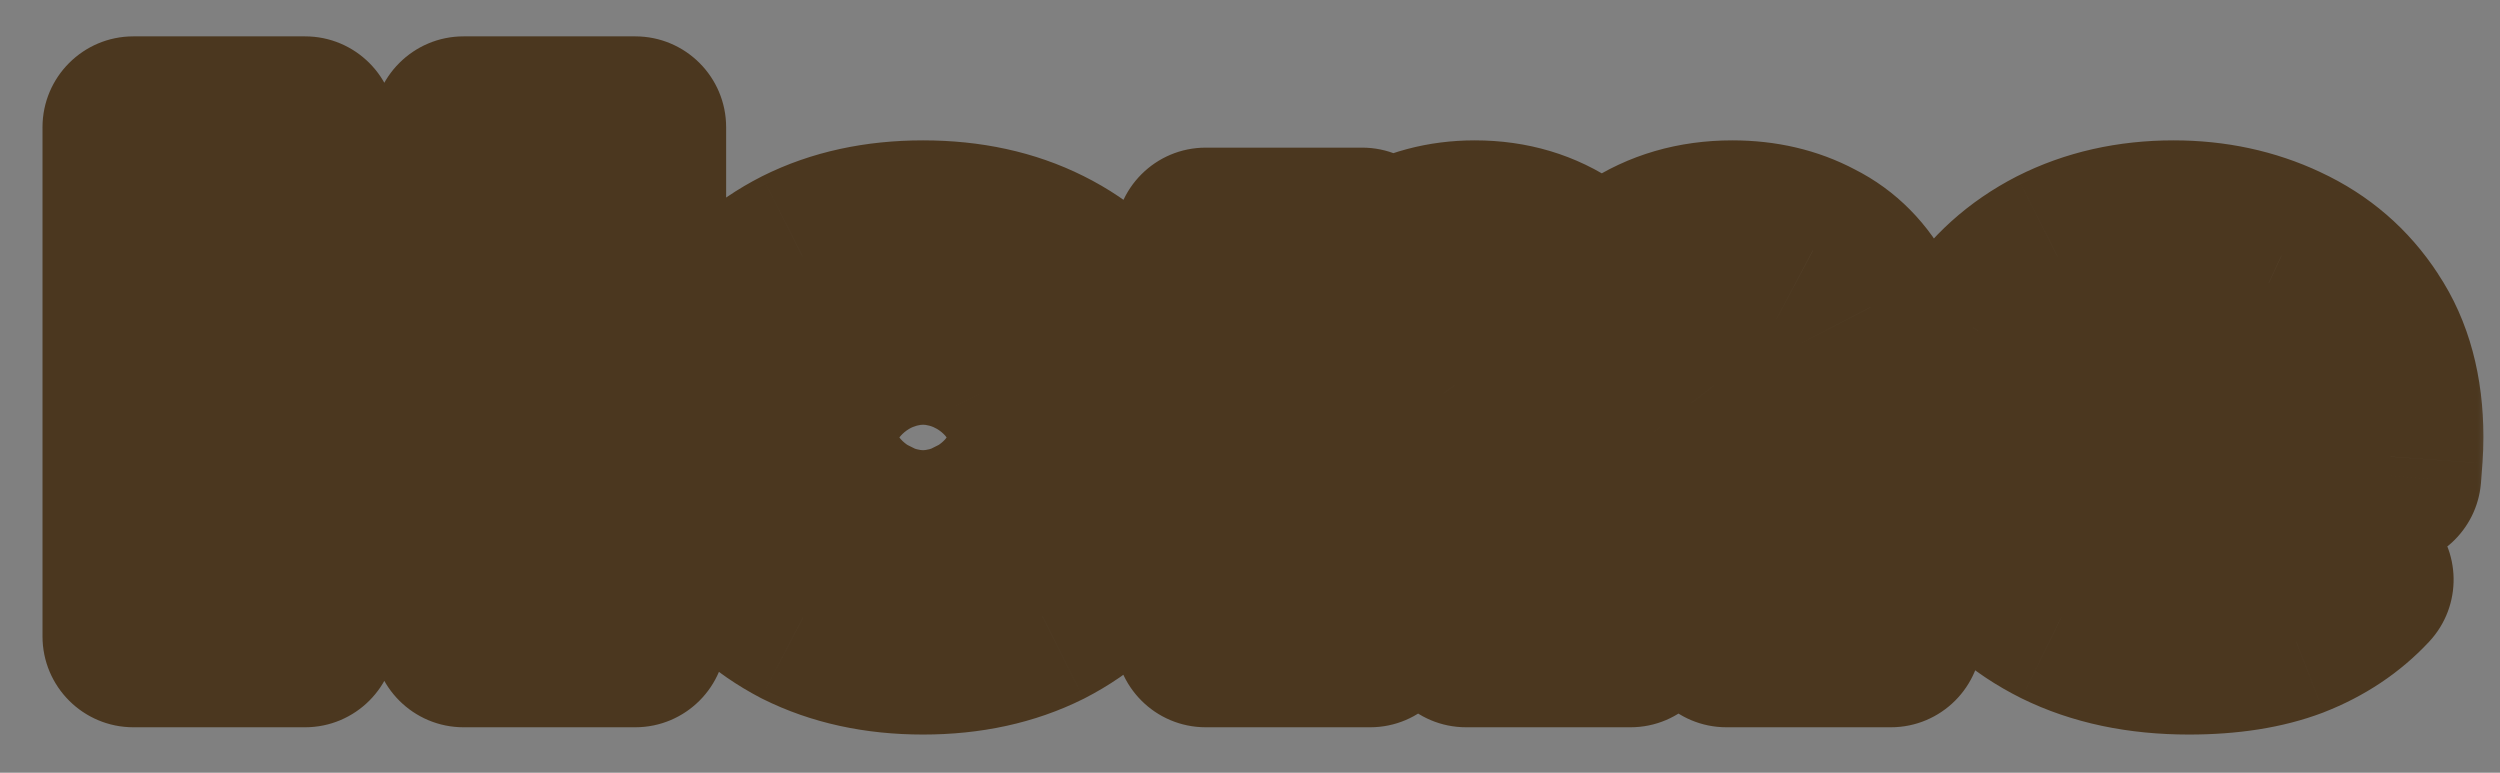 <svg width="55" height="17" viewBox="0 0 55 17" fill="none" xmlns="http://www.w3.org/2000/svg">
  <rect x="0" y="0" width="55" height="17" fill="#808080" stroke="none"/>
  <mask id="path-1-outside-1_671_4563" maskUnits="userSpaceOnUse" x="0" y="0" width="55" height="17" fill="black">
    <rect fill="white" width="55" height="17"/>
    <path d="M10.199 2.8H13.975V14H10.199V2.8ZM6.711 14H2.935V2.8H6.711V14ZM10.455 9.872H6.455V6.768H10.455V9.872ZM20.307 14.16C19.315 14.16 18.435 13.968 17.667 13.584C16.91 13.189 16.312 12.651 15.875 11.968C15.438 11.285 15.219 10.501 15.219 9.616C15.219 8.731 15.438 7.947 15.875 7.264C16.312 6.581 16.91 6.048 17.667 5.664C18.435 5.28 19.315 5.088 20.307 5.088C21.299 5.088 22.179 5.28 22.947 5.664C23.715 6.048 24.312 6.581 24.739 7.264C25.176 7.947 25.395 8.731 25.395 9.616C25.395 10.501 25.176 11.285 24.739 11.968C24.312 12.651 23.715 13.189 22.947 13.584C22.179 13.968 21.299 14.16 20.307 14.16ZM20.307 11.344C20.573 11.344 20.814 11.28 21.027 11.152C21.24 11.024 21.411 10.832 21.539 10.576C21.667 10.309 21.731 9.989 21.731 9.616C21.731 9.232 21.667 8.917 21.539 8.672C21.411 8.416 21.24 8.224 21.027 8.096C20.814 7.968 20.573 7.904 20.307 7.904C20.04 7.904 19.8 7.968 19.587 8.096C19.373 8.224 19.203 8.416 19.075 8.672C18.947 8.917 18.883 9.232 18.883 9.616C18.883 9.989 18.947 10.309 19.075 10.576C19.203 10.832 19.373 11.024 19.587 11.152C19.8 11.28 20.04 11.344 20.307 11.344ZM38.111 5.088C38.772 5.088 39.364 5.227 39.887 5.504C40.42 5.771 40.836 6.192 41.135 6.768C41.444 7.344 41.599 8.091 41.599 9.008V14H37.983V9.632C37.983 9.088 37.892 8.704 37.711 8.48C37.529 8.245 37.295 8.128 37.007 8.128C36.793 8.128 36.601 8.181 36.431 8.288C36.26 8.395 36.121 8.565 36.015 8.8C35.919 9.024 35.871 9.333 35.871 9.728V14H32.255V9.632C32.255 9.088 32.169 8.704 31.999 8.48C31.828 8.245 31.588 8.128 31.279 8.128C31.065 8.128 30.873 8.181 30.703 8.288C30.532 8.395 30.393 8.565 30.287 8.8C30.191 9.024 30.143 9.333 30.143 9.728V14H26.527V5.248H29.967V7.76L29.263 7.056C29.593 6.395 30.036 5.904 30.591 5.584C31.145 5.253 31.764 5.088 32.447 5.088C33.215 5.088 33.892 5.291 34.479 5.696C35.076 6.091 35.476 6.72 35.679 7.584L34.575 7.408C34.895 6.683 35.359 6.117 35.967 5.712C36.585 5.296 37.3 5.088 38.111 5.088ZM48.155 14.16C47.089 14.16 46.155 13.963 45.355 13.568C44.566 13.173 43.953 12.635 43.515 11.952C43.078 11.259 42.859 10.48 42.859 9.616C42.859 8.731 43.073 7.947 43.499 7.264C43.937 6.581 44.529 6.048 45.275 5.664C46.033 5.28 46.881 5.088 47.819 5.088C48.683 5.088 49.478 5.259 50.203 5.6C50.939 5.941 51.526 6.448 51.963 7.12C52.411 7.792 52.635 8.624 52.635 9.616C52.635 9.744 52.63 9.888 52.619 10.048C52.609 10.197 52.598 10.336 52.587 10.464H45.851V8.72H50.667L49.307 9.184C49.307 8.843 49.243 8.555 49.115 8.32C48.998 8.075 48.833 7.888 48.619 7.76C48.406 7.621 48.15 7.552 47.851 7.552C47.553 7.552 47.291 7.621 47.067 7.76C46.854 7.888 46.689 8.075 46.571 8.32C46.454 8.555 46.395 8.843 46.395 9.184V9.728C46.395 10.101 46.47 10.421 46.619 10.688C46.769 10.955 46.982 11.157 47.259 11.296C47.537 11.424 47.873 11.488 48.267 11.488C48.673 11.488 49.003 11.435 49.259 11.328C49.526 11.221 49.803 11.061 50.091 10.848L51.979 12.752C51.553 13.211 51.025 13.563 50.395 13.808C49.777 14.043 49.03 14.16 48.155 14.16Z"/>
  </mask>
  <path d="M10.199 2.8H13.975V14H10.199V2.8ZM6.711 14H2.935V2.8H6.711V14ZM10.455 9.872H6.455V6.768H10.455V9.872ZM20.307 14.16C19.315 14.16 18.435 13.968 17.667 13.584C16.91 13.189 16.312 12.651 15.875 11.968C15.438 11.285 15.219 10.501 15.219 9.616C15.219 8.731 15.438 7.947 15.875 7.264C16.312 6.581 16.91 6.048 17.667 5.664C18.435 5.28 19.315 5.088 20.307 5.088C21.299 5.088 22.179 5.28 22.947 5.664C23.715 6.048 24.312 6.581 24.739 7.264C25.176 7.947 25.395 8.731 25.395 9.616C25.395 10.501 25.176 11.285 24.739 11.968C24.312 12.651 23.715 13.189 22.947 13.584C22.179 13.968 21.299 14.16 20.307 14.16ZM20.307 11.344C20.573 11.344 20.814 11.28 21.027 11.152C21.24 11.024 21.411 10.832 21.539 10.576C21.667 10.309 21.731 9.989 21.731 9.616C21.731 9.232 21.667 8.917 21.539 8.672C21.411 8.416 21.24 8.224 21.027 8.096C20.814 7.968 20.573 7.904 20.307 7.904C20.04 7.904 19.8 7.968 19.587 8.096C19.373 8.224 19.203 8.416 19.075 8.672C18.947 8.917 18.883 9.232 18.883 9.616C18.883 9.989 18.947 10.309 19.075 10.576C19.203 10.832 19.373 11.024 19.587 11.152C19.8 11.28 20.04 11.344 20.307 11.344ZM38.111 5.088C38.772 5.088 39.364 5.227 39.887 5.504C40.42 5.771 40.836 6.192 41.135 6.768C41.444 7.344 41.599 8.091 41.599 9.008V14H37.983V9.632C37.983 9.088 37.892 8.704 37.711 8.48C37.529 8.245 37.295 8.128 37.007 8.128C36.793 8.128 36.601 8.181 36.431 8.288C36.26 8.395 36.121 8.565 36.015 8.8C35.919 9.024 35.871 9.333 35.871 9.728V14H32.255V9.632C32.255 9.088 32.169 8.704 31.999 8.48C31.828 8.245 31.588 8.128 31.279 8.128C31.065 8.128 30.873 8.181 30.703 8.288C30.532 8.395 30.393 8.565 30.287 8.8C30.191 9.024 30.143 9.333 30.143 9.728V14H26.527V5.248H29.967V7.76L29.263 7.056C29.593 6.395 30.036 5.904 30.591 5.584C31.145 5.253 31.764 5.088 32.447 5.088C33.215 5.088 33.892 5.291 34.479 5.696C35.076 6.091 35.476 6.72 35.679 7.584L34.575 7.408C34.895 6.683 35.359 6.117 35.967 5.712C36.585 5.296 37.3 5.088 38.111 5.088ZM48.155 14.16C47.089 14.16 46.155 13.963 45.355 13.568C44.566 13.173 43.953 12.635 43.515 11.952C43.078 11.259 42.859 10.48 42.859 9.616C42.859 8.731 43.073 7.947 43.499 7.264C43.937 6.581 44.529 6.048 45.275 5.664C46.033 5.28 46.881 5.088 47.819 5.088C48.683 5.088 49.478 5.259 50.203 5.6C50.939 5.941 51.526 6.448 51.963 7.12C52.411 7.792 52.635 8.624 52.635 9.616C52.635 9.744 52.63 9.888 52.619 10.048C52.609 10.197 52.598 10.336 52.587 10.464H45.851V8.72H50.667L49.307 9.184C49.307 8.843 49.243 8.555 49.115 8.32C48.998 8.075 48.833 7.888 48.619 7.76C48.406 7.621 48.15 7.552 47.851 7.552C47.553 7.552 47.291 7.621 47.067 7.76C46.854 7.888 46.689 8.075 46.571 8.32C46.454 8.555 46.395 8.843 46.395 9.184V9.728C46.395 10.101 46.47 10.421 46.619 10.688C46.769 10.955 46.982 11.157 47.259 11.296C47.537 11.424 47.873 11.488 48.267 11.488C48.673 11.488 49.003 11.435 49.259 11.328C49.526 11.221 49.803 11.061 50.091 10.848L51.979 12.752C51.553 13.211 51.025 13.563 50.395 13.808C49.777 14.043 49.03 14.16 48.155 14.16Z" fill="white"/>
  <path d="M10.199 2.8V0.8C9.095 0.8 8.199 1.695 8.199 2.8H10.199ZM13.975 2.8H15.975C15.975 1.695 15.08 0.8 13.975 0.8V2.8ZM13.975 14V16C15.08 16 15.975 15.105 15.975 14H13.975ZM10.199 14H8.199C8.199 15.105 9.095 16 10.199 16V14ZM6.711 14V16C7.816 16 8.711 15.105 8.711 14H6.711ZM2.935 14H0.935C0.935 15.105 1.831 16 2.935 16V14ZM2.935 2.8V0.8C1.831 0.8 0.935 1.695 0.935 2.8H2.935ZM6.711 2.8H8.711C8.711 1.695 7.816 0.8 6.711 0.8V2.8ZM10.455 9.872V11.872C11.56 11.872 12.455 10.977 12.455 9.872H10.455ZM6.455 9.872H4.455C4.455 10.977 5.351 11.872 6.455 11.872V9.872ZM6.455 6.768V4.768C5.351 4.768 4.455 5.663 4.455 6.768H6.455ZM10.455 6.768H12.455C12.455 5.663 11.56 4.768 10.455 4.768V6.768ZM10.199 4.8H13.975V0.8H10.199V4.8ZM11.975 2.8V14H15.975V2.8H11.975ZM13.975 12H10.199V16H13.975V12ZM12.199 14V2.8H8.199V14H12.199ZM6.711 12H2.935V16H6.711V12ZM4.935 14V2.8H0.935V14H4.935ZM2.935 4.8H6.711V0.8H2.935V4.8ZM4.711 2.8V14H8.711V2.8H4.711ZM10.455 7.872H6.455V11.872H10.455V7.872ZM8.455 9.872V6.768H4.455V9.872H8.455ZM6.455 8.768H10.455V4.768H6.455V8.768ZM8.455 6.768V9.872H12.455V6.768H8.455ZM17.667 13.584L16.742 15.358C16.752 15.363 16.762 15.368 16.772 15.373L17.667 13.584ZM15.875 11.968L14.191 13.047H14.191L15.875 11.968ZM15.875 7.264L14.191 6.185H14.191L15.875 7.264ZM17.667 5.664L16.772 3.875L16.762 3.88L17.667 5.664ZM22.947 5.664L22.052 7.453V7.453L22.947 5.664ZM24.739 7.264L23.043 8.324C23.047 8.33 23.051 8.337 23.055 8.343L24.739 7.264ZM24.739 11.968L23.055 10.889C23.051 10.895 23.047 10.902 23.043 10.908L24.739 11.968ZM22.947 13.584L23.841 15.373C23.848 15.37 23.854 15.366 23.861 15.363L22.947 13.584ZM21.027 11.152L19.998 9.437L21.027 11.152ZM21.539 10.576L23.328 11.47C23.332 11.461 23.337 11.451 23.342 11.441L21.539 10.576ZM21.539 8.672L19.75 9.566C19.755 9.577 19.76 9.587 19.766 9.597L21.539 8.672ZM21.027 8.096L19.998 9.811H19.998L21.027 8.096ZM19.587 8.096L18.558 6.381V6.381L19.587 8.096ZM19.075 8.672L20.848 9.597C20.853 9.587 20.858 9.577 20.864 9.566L19.075 8.672ZM19.075 10.576L17.272 11.441C17.276 11.451 17.281 11.461 17.286 11.47L19.075 10.576ZM19.587 11.152L18.558 12.867L18.558 12.867L19.587 11.152ZM20.307 12.16C19.577 12.16 19.011 12.02 18.561 11.795L16.772 15.373C17.858 15.916 19.053 16.16 20.307 16.16V12.16ZM18.591 11.81C18.126 11.568 17.798 11.262 17.559 10.889L14.191 13.047C14.826 14.039 15.693 14.811 16.742 15.358L18.591 11.81ZM17.559 10.889C17.347 10.558 17.219 10.155 17.219 9.616H13.219C13.219 10.847 13.528 12.013 14.191 13.047L17.559 10.889ZM17.219 9.616C17.219 9.077 17.347 8.674 17.559 8.343L14.191 6.185C13.528 7.219 13.219 8.385 13.219 9.616H17.219ZM17.559 8.343C17.795 7.975 18.116 7.678 18.571 7.448L16.762 3.88C15.703 4.418 14.83 5.188 14.191 6.185L17.559 8.343ZM18.561 7.453C19.011 7.228 19.577 7.088 20.307 7.088V3.088C19.053 3.088 17.858 3.332 16.772 3.875L18.561 7.453ZM20.307 7.088C21.037 7.088 21.602 7.228 22.052 7.453L23.841 3.875C22.755 3.332 21.561 3.088 20.307 3.088V7.088ZM22.052 7.453C22.514 7.684 22.824 7.974 23.043 8.324L26.435 6.204C25.8 5.188 24.916 4.412 23.841 3.875L22.052 7.453ZM23.055 8.343C23.267 8.674 23.395 9.077 23.395 9.616H27.395C27.395 8.385 27.085 7.219 26.423 6.185L23.055 8.343ZM23.395 9.616C23.395 10.155 23.267 10.558 23.055 10.889L26.423 13.047C27.085 12.013 27.395 10.847 27.395 9.616H23.395ZM23.043 10.908C22.821 11.263 22.504 11.563 22.033 11.805L23.861 15.363C24.925 14.816 25.803 14.039 26.435 13.028L23.043 10.908ZM22.052 11.795C21.602 12.02 21.037 12.16 20.307 12.16V16.16C21.561 16.16 22.755 15.916 23.841 15.373L22.052 11.795ZM20.307 13.344C20.909 13.344 21.509 13.195 22.056 12.867L19.998 9.437C20.051 9.405 20.111 9.38 20.172 9.364C20.232 9.348 20.279 9.344 20.307 9.344V13.344ZM22.056 12.867C22.642 12.515 23.056 12.014 23.328 11.47L19.75 9.682C19.756 9.67 19.776 9.632 19.82 9.583C19.865 9.533 19.925 9.481 19.998 9.437L22.056 12.867ZM23.342 11.441C23.629 10.844 23.731 10.213 23.731 9.616H19.731C19.731 9.766 19.705 9.775 19.736 9.711L23.342 11.441ZM23.731 9.616C23.731 9.028 23.635 8.367 23.312 7.747L19.766 9.597C19.73 9.53 19.722 9.488 19.723 9.491C19.723 9.492 19.725 9.502 19.727 9.523C19.729 9.545 19.731 9.575 19.731 9.616H23.731ZM23.328 7.778C23.056 7.234 22.642 6.733 22.056 6.381L19.998 9.811C19.925 9.767 19.865 9.715 19.82 9.665C19.776 9.616 19.756 9.578 19.75 9.566L23.328 7.778ZM22.056 6.381C21.509 6.053 20.909 5.904 20.307 5.904V9.904C20.279 9.904 20.232 9.9 20.172 9.884C20.111 9.868 20.051 9.843 19.998 9.811L22.056 6.381ZM20.307 5.904C19.705 5.904 19.104 6.053 18.558 6.381L20.616 9.811C20.562 9.843 20.503 9.868 20.442 9.884C20.382 9.9 20.335 9.904 20.307 9.904V5.904ZM18.558 6.381C17.971 6.733 17.558 7.234 17.286 7.778L20.864 9.566C20.858 9.578 20.837 9.616 20.794 9.665C20.749 9.715 20.689 9.767 20.616 9.811L18.558 6.381ZM17.302 7.747C16.978 8.367 16.883 9.028 16.883 9.616H20.883C20.883 9.575 20.884 9.545 20.887 9.523C20.888 9.502 20.89 9.492 20.891 9.491C20.891 9.488 20.883 9.53 20.848 9.597L17.302 7.747ZM16.883 9.616C16.883 10.213 16.985 10.844 17.272 11.441L20.878 9.711C20.909 9.775 20.883 9.766 20.883 9.616H16.883ZM17.286 11.47C17.558 12.014 17.971 12.515 18.558 12.867L20.616 9.437C20.689 9.481 20.749 9.533 20.794 9.583C20.837 9.632 20.858 9.67 20.864 9.682L17.286 11.47ZM18.558 12.867C19.104 13.195 19.705 13.344 20.307 13.344V9.344C20.335 9.344 20.382 9.348 20.442 9.364C20.503 9.38 20.562 9.405 20.616 9.437L18.558 12.867ZM39.887 5.504L38.949 7.271C38.963 7.278 38.978 7.286 38.992 7.293L39.887 5.504ZM41.135 6.768L39.359 7.689C39.364 7.697 39.368 7.706 39.373 7.714L41.135 6.768ZM41.599 14V16C42.703 16 43.599 15.105 43.599 14H41.599ZM37.983 14H35.983C35.983 15.105 36.878 16 37.983 16V14ZM37.711 8.48L36.128 9.703C36.137 9.715 36.147 9.727 36.156 9.738L37.711 8.48ZM36.431 8.288L35.371 6.592L35.371 6.592L36.431 8.288ZM36.015 8.8L34.194 7.972C34.188 7.986 34.182 7.999 34.176 8.012L36.015 8.8ZM35.871 14V16C36.975 16 37.871 15.105 37.871 14H35.871ZM32.255 14H30.255C30.255 15.105 31.15 16 32.255 16V14ZM31.999 8.48L30.381 9.656C30.39 9.668 30.399 9.68 30.408 9.692L31.999 8.48ZM30.703 8.288L29.643 6.592L29.643 6.592L30.703 8.288ZM30.287 8.8L28.466 7.972C28.46 7.986 28.454 7.999 28.448 8.012L30.287 8.8ZM30.143 14V16C31.247 16 32.143 15.105 32.143 14H30.143ZM26.527 14H24.527C24.527 15.105 25.422 16 26.527 16V14ZM26.527 5.248V3.248C25.422 3.248 24.527 4.143 24.527 5.248H26.527ZM29.967 5.248H31.967C31.967 4.143 31.071 3.248 29.967 3.248V5.248ZM29.967 7.76L28.552 9.174C29.124 9.746 29.985 9.917 30.732 9.608C31.479 9.298 31.967 8.569 31.967 7.76H29.967ZM29.263 7.056L27.474 6.162C27.089 6.932 27.24 7.861 27.848 8.47L29.263 7.056ZM30.591 5.584L31.59 7.316C31.598 7.312 31.607 7.307 31.615 7.302L30.591 5.584ZM34.479 5.696L33.342 7.341C33.353 7.349 33.364 7.357 33.376 7.365L34.479 5.696ZM35.679 7.584L35.364 9.559C36.022 9.664 36.689 9.434 37.143 8.946C37.597 8.458 37.778 7.776 37.626 7.127L35.679 7.584ZM34.575 7.408L32.745 6.601C32.494 7.168 32.522 7.82 32.818 8.364C33.115 8.909 33.647 9.285 34.26 9.383L34.575 7.408ZM35.967 5.712L37.076 7.376L37.083 7.372L35.967 5.712ZM38.111 7.088C38.484 7.088 38.748 7.164 38.949 7.271L40.824 3.737C39.98 3.289 39.06 3.088 38.111 3.088V7.088ZM38.992 7.293C39.114 7.354 39.237 7.453 39.359 7.689L42.91 5.847C42.435 4.931 41.726 4.188 40.781 3.715L38.992 7.293ZM39.373 7.714C39.475 7.906 39.599 8.295 39.599 9.008H43.599C43.599 7.886 43.412 6.782 42.897 5.822L39.373 7.714ZM39.599 9.008V14H43.599V9.008H39.599ZM41.599 12H37.983V16H41.599V12ZM39.983 14V9.632H35.983V14H39.983ZM39.983 9.632C39.983 8.983 39.898 8.003 39.265 7.222L36.156 9.738C36.077 9.641 36.03 9.553 36.004 9.495C35.978 9.437 35.969 9.4 35.968 9.396C35.967 9.39 35.971 9.406 35.975 9.448C35.979 9.49 35.983 9.551 35.983 9.632H39.983ZM39.293 7.257C38.746 6.549 37.935 6.128 37.007 6.128V10.128C36.871 10.128 36.691 10.098 36.504 10.005C36.319 9.912 36.197 9.792 36.128 9.703L39.293 7.257ZM37.007 6.128C36.442 6.128 35.879 6.275 35.371 6.592L37.491 9.984C37.415 10.031 37.329 10.07 37.238 10.095C37.148 10.12 37.068 10.128 37.007 10.128V6.128ZM35.371 6.592C34.784 6.958 34.418 7.48 34.194 7.972L37.835 9.628C37.825 9.651 37.736 9.831 37.491 9.984L35.371 6.592ZM34.176 8.012C33.928 8.592 33.871 9.21 33.871 9.728H37.871C37.871 9.608 37.878 9.538 37.883 9.507C37.885 9.492 37.886 9.493 37.882 9.505C37.879 9.518 37.87 9.547 37.853 9.588L34.176 8.012ZM33.871 9.728V14H37.871V9.728H33.871ZM35.871 12H32.255V16H35.871V12ZM34.255 14V9.632H30.255V14H34.255ZM34.255 9.632C34.255 8.998 34.179 8.041 33.589 7.268L30.408 9.692C30.332 9.593 30.29 9.508 30.267 9.454C30.256 9.427 30.248 9.406 30.244 9.392C30.24 9.378 30.238 9.37 30.238 9.37C30.238 9.37 30.243 9.391 30.247 9.437C30.251 9.483 30.255 9.547 30.255 9.632H34.255ZM33.616 7.304C33.041 6.513 32.178 6.128 31.279 6.128V10.128C31.177 10.128 31.006 10.107 30.812 10.013C30.614 9.916 30.471 9.78 30.381 9.656L33.616 7.304ZM31.279 6.128C30.714 6.128 30.151 6.275 29.643 6.592L31.763 9.984C31.687 10.031 31.601 10.07 31.51 10.095C31.42 10.12 31.34 10.128 31.279 10.128V6.128ZM29.643 6.592C29.056 6.958 28.69 7.48 28.466 7.972L32.107 9.628C32.097 9.651 32.008 9.831 31.763 9.984L29.643 6.592ZM28.448 8.012C28.2 8.592 28.143 9.21 28.143 9.728H32.143C32.143 9.608 32.15 9.538 32.155 9.507C32.157 9.492 32.158 9.493 32.154 9.505C32.151 9.518 32.142 9.547 32.125 9.588L28.448 8.012ZM28.143 9.728V14H32.143V9.728H28.143ZM30.143 12H26.527V16H30.143V12ZM28.527 14V5.248H24.527V14H28.527ZM26.527 7.248H29.967V3.248H26.527V7.248ZM27.967 5.248V7.76H31.967V5.248H27.967ZM31.381 6.346L30.677 5.642L27.848 8.47L28.552 9.174L31.381 6.346ZM31.051 7.95C31.235 7.584 31.425 7.412 31.59 7.316L29.591 3.852C28.647 4.396 27.952 5.205 27.474 6.162L31.051 7.95ZM31.615 7.302C31.842 7.167 32.103 7.088 32.447 7.088V3.088C31.425 3.088 30.449 3.34 29.566 3.866L31.615 7.302ZM32.447 7.088C32.841 7.088 33.115 7.185 33.342 7.341L35.615 4.051C34.669 3.396 33.588 3.088 32.447 3.088V7.088ZM33.376 7.365C33.451 7.414 33.616 7.549 33.731 8.041L37.626 7.127C37.336 5.891 36.7 4.767 35.581 4.027L33.376 7.365ZM35.993 5.609L34.889 5.433L34.26 9.383L35.364 9.559L35.993 5.609ZM36.404 8.215C36.584 7.808 36.812 7.552 37.076 7.376L34.857 4.048C33.906 4.682 33.205 5.558 32.745 6.601L36.404 8.215ZM37.083 7.372C37.342 7.197 37.661 7.088 38.111 7.088V3.088C36.939 3.088 35.828 3.395 34.851 4.052L37.083 7.372ZM45.355 13.568L44.461 15.357L44.471 15.362L45.355 13.568ZM43.515 11.952L41.824 13.019L41.831 13.031L43.515 11.952ZM43.499 7.264L41.815 6.185C41.811 6.191 41.807 6.198 41.803 6.204L43.499 7.264ZM45.275 5.664L44.371 3.88L44.361 3.885L45.275 5.664ZM50.203 5.6L49.352 7.41L49.362 7.414L50.203 5.6ZM51.963 7.12L50.287 8.211C50.291 8.217 50.295 8.223 50.299 8.229L51.963 7.12ZM52.619 10.048L54.614 10.191L54.615 10.181L52.619 10.048ZM52.587 10.464V12.464C53.628 12.464 54.494 11.667 54.581 10.63L52.587 10.464ZM45.851 10.464H43.851C43.851 11.569 44.747 12.464 45.851 12.464V10.464ZM45.851 8.72V6.72C44.747 6.72 43.851 7.615 43.851 8.72H45.851ZM50.667 8.72L51.313 10.613C52.239 10.297 52.801 9.358 52.641 8.393C52.48 7.428 51.646 6.72 50.667 6.72V8.72ZM49.307 9.184H47.307C47.307 9.829 47.619 10.435 48.144 10.811C48.669 11.186 49.342 11.285 49.953 11.077L49.307 9.184ZM49.115 8.32L47.311 9.183C47.327 9.215 47.343 9.247 47.36 9.278L49.115 8.32ZM48.619 7.76L47.529 9.437C47.55 9.45 47.57 9.463 47.59 9.475L48.619 7.76ZM47.067 7.76L48.096 9.475C48.104 9.47 48.112 9.465 48.12 9.461L47.067 7.76ZM46.571 8.32L48.36 9.214C48.365 9.204 48.371 9.193 48.376 9.183L46.571 8.32ZM46.619 10.688L48.364 9.711V9.711L46.619 10.688ZM47.259 11.296L46.365 13.085C46.384 13.094 46.402 13.103 46.421 13.112L47.259 11.296ZM49.259 11.328L48.517 9.471C48.508 9.475 48.499 9.478 48.49 9.482L49.259 11.328ZM50.091 10.848L51.512 9.44C50.812 8.734 49.7 8.649 48.901 9.241L50.091 10.848ZM51.979 12.752L53.444 14.114C54.175 13.328 54.155 12.106 53.4 11.344L51.979 12.752ZM50.395 13.808L51.105 15.678C51.111 15.676 51.116 15.674 51.122 15.671L50.395 13.808ZM48.155 12.16C47.336 12.16 46.716 12.009 46.24 11.774L44.471 15.362C45.595 15.916 46.841 16.16 48.155 16.16V12.16ZM46.25 11.779C45.753 11.531 45.425 11.226 45.2 10.873L41.831 13.031C42.48 14.044 43.379 14.816 44.461 15.357L46.25 11.779ZM45.207 10.885C44.982 10.529 44.859 10.124 44.859 9.616H40.859C40.859 10.836 41.174 11.989 41.824 13.019L45.207 10.885ZM44.859 9.616C44.859 9.067 44.987 8.658 45.195 8.324L41.803 6.204C41.159 7.236 40.859 8.395 40.859 9.616H44.859ZM45.184 8.343C45.424 7.968 45.745 7.671 46.19 7.443L44.361 3.885C43.312 4.425 42.45 5.195 41.815 6.185L45.184 8.343ZM46.18 7.448C46.628 7.22 47.161 7.088 47.819 7.088V3.088C46.6 3.088 45.437 3.34 44.371 3.88L46.18 7.448ZM47.819 7.088C48.412 7.088 48.913 7.203 49.352 7.41L51.055 3.79C50.043 3.314 48.955 3.088 47.819 3.088V7.088ZM49.362 7.414C49.762 7.6 50.057 7.858 50.287 8.211L53.64 6.029C52.995 5.038 52.117 4.283 51.045 3.786L49.362 7.414ZM50.299 8.229C50.483 8.505 50.635 8.928 50.635 9.616H54.635C54.635 8.32 54.34 7.079 53.627 6.011L50.299 8.229ZM50.635 9.616C50.635 9.69 50.632 9.789 50.624 9.915L54.615 10.181C54.628 9.987 54.635 9.798 54.635 9.616H50.635ZM50.624 9.906C50.614 10.048 50.604 10.179 50.594 10.298L54.581 10.63C54.592 10.493 54.603 10.346 54.614 10.191L50.624 9.906ZM52.587 8.464H45.851V12.464H52.587V8.464ZM47.851 10.464V8.72H43.851V10.464H47.851ZM45.851 10.72H50.667V6.72H45.851V10.72ZM50.022 6.827L48.662 7.291L49.953 11.077L51.313 10.613L50.022 6.827ZM51.307 9.184C51.307 8.599 51.198 7.961 50.871 7.362L47.36 9.278C47.289 9.148 47.307 9.087 47.307 9.184H51.307ZM50.92 7.457C50.65 6.892 50.229 6.394 49.648 6.045L47.59 9.475C47.522 9.434 47.459 9.381 47.406 9.322C47.355 9.264 47.326 9.213 47.311 9.183L50.92 7.457ZM49.709 6.083C49.119 5.699 48.468 5.552 47.851 5.552V9.552C47.846 9.552 47.807 9.551 47.745 9.534C47.68 9.517 47.605 9.486 47.529 9.437L49.709 6.083ZM47.851 5.552C47.232 5.552 46.596 5.7 46.015 6.059L48.12 9.461C48.06 9.498 47.999 9.523 47.944 9.537C47.891 9.551 47.857 9.552 47.851 9.552V5.552ZM46.038 6.045C45.458 6.394 45.037 6.892 44.767 7.457L48.376 9.183C48.361 9.213 48.332 9.264 48.281 9.322C48.228 9.381 48.165 9.434 48.096 9.475L46.038 6.045ZM44.783 7.426C44.491 8.009 44.395 8.622 44.395 9.184H48.395C48.395 9.126 48.401 9.105 48.399 9.111C48.398 9.119 48.389 9.157 48.36 9.214L44.783 7.426ZM44.395 9.184V9.728H48.395V9.184H44.395ZM44.395 9.728C44.395 10.368 44.525 11.041 44.874 11.665L48.364 9.711C48.376 9.731 48.384 9.75 48.39 9.765C48.396 9.78 48.398 9.79 48.399 9.794C48.401 9.801 48.395 9.782 48.395 9.728H44.395ZM44.874 11.665C45.223 12.287 45.735 12.77 46.365 13.085L48.154 9.507C48.183 9.521 48.225 9.548 48.269 9.59C48.313 9.632 48.345 9.676 48.364 9.711L44.874 11.665ZM46.421 13.112C47.026 13.391 47.665 13.488 48.267 13.488V9.488C48.081 9.488 48.047 9.457 48.098 9.48L46.421 13.112ZM48.267 13.488C48.825 13.488 49.444 13.418 50.029 13.174L48.49 9.482C48.533 9.464 48.542 9.467 48.501 9.474C48.46 9.48 48.385 9.488 48.267 9.488V13.488ZM50.002 13.185C50.462 13.001 50.889 12.746 51.282 12.455L48.901 9.241C48.718 9.376 48.59 9.442 48.517 9.471L50.002 13.185ZM48.671 12.256L50.559 14.16L53.4 11.344L51.512 9.44L48.671 12.256ZM50.515 11.39C50.309 11.611 50.04 11.8 49.669 11.945L51.122 15.671C52.009 15.325 52.796 14.81 53.444 14.114L50.515 11.39ZM49.686 11.938C49.354 12.064 48.861 12.16 48.155 12.16V16.16C49.199 16.16 50.2 16.021 51.105 15.678L49.686 11.938Z" fill="#4B371F" mask="url(#path-1-outside-1_671_4563)"/>
</svg>
